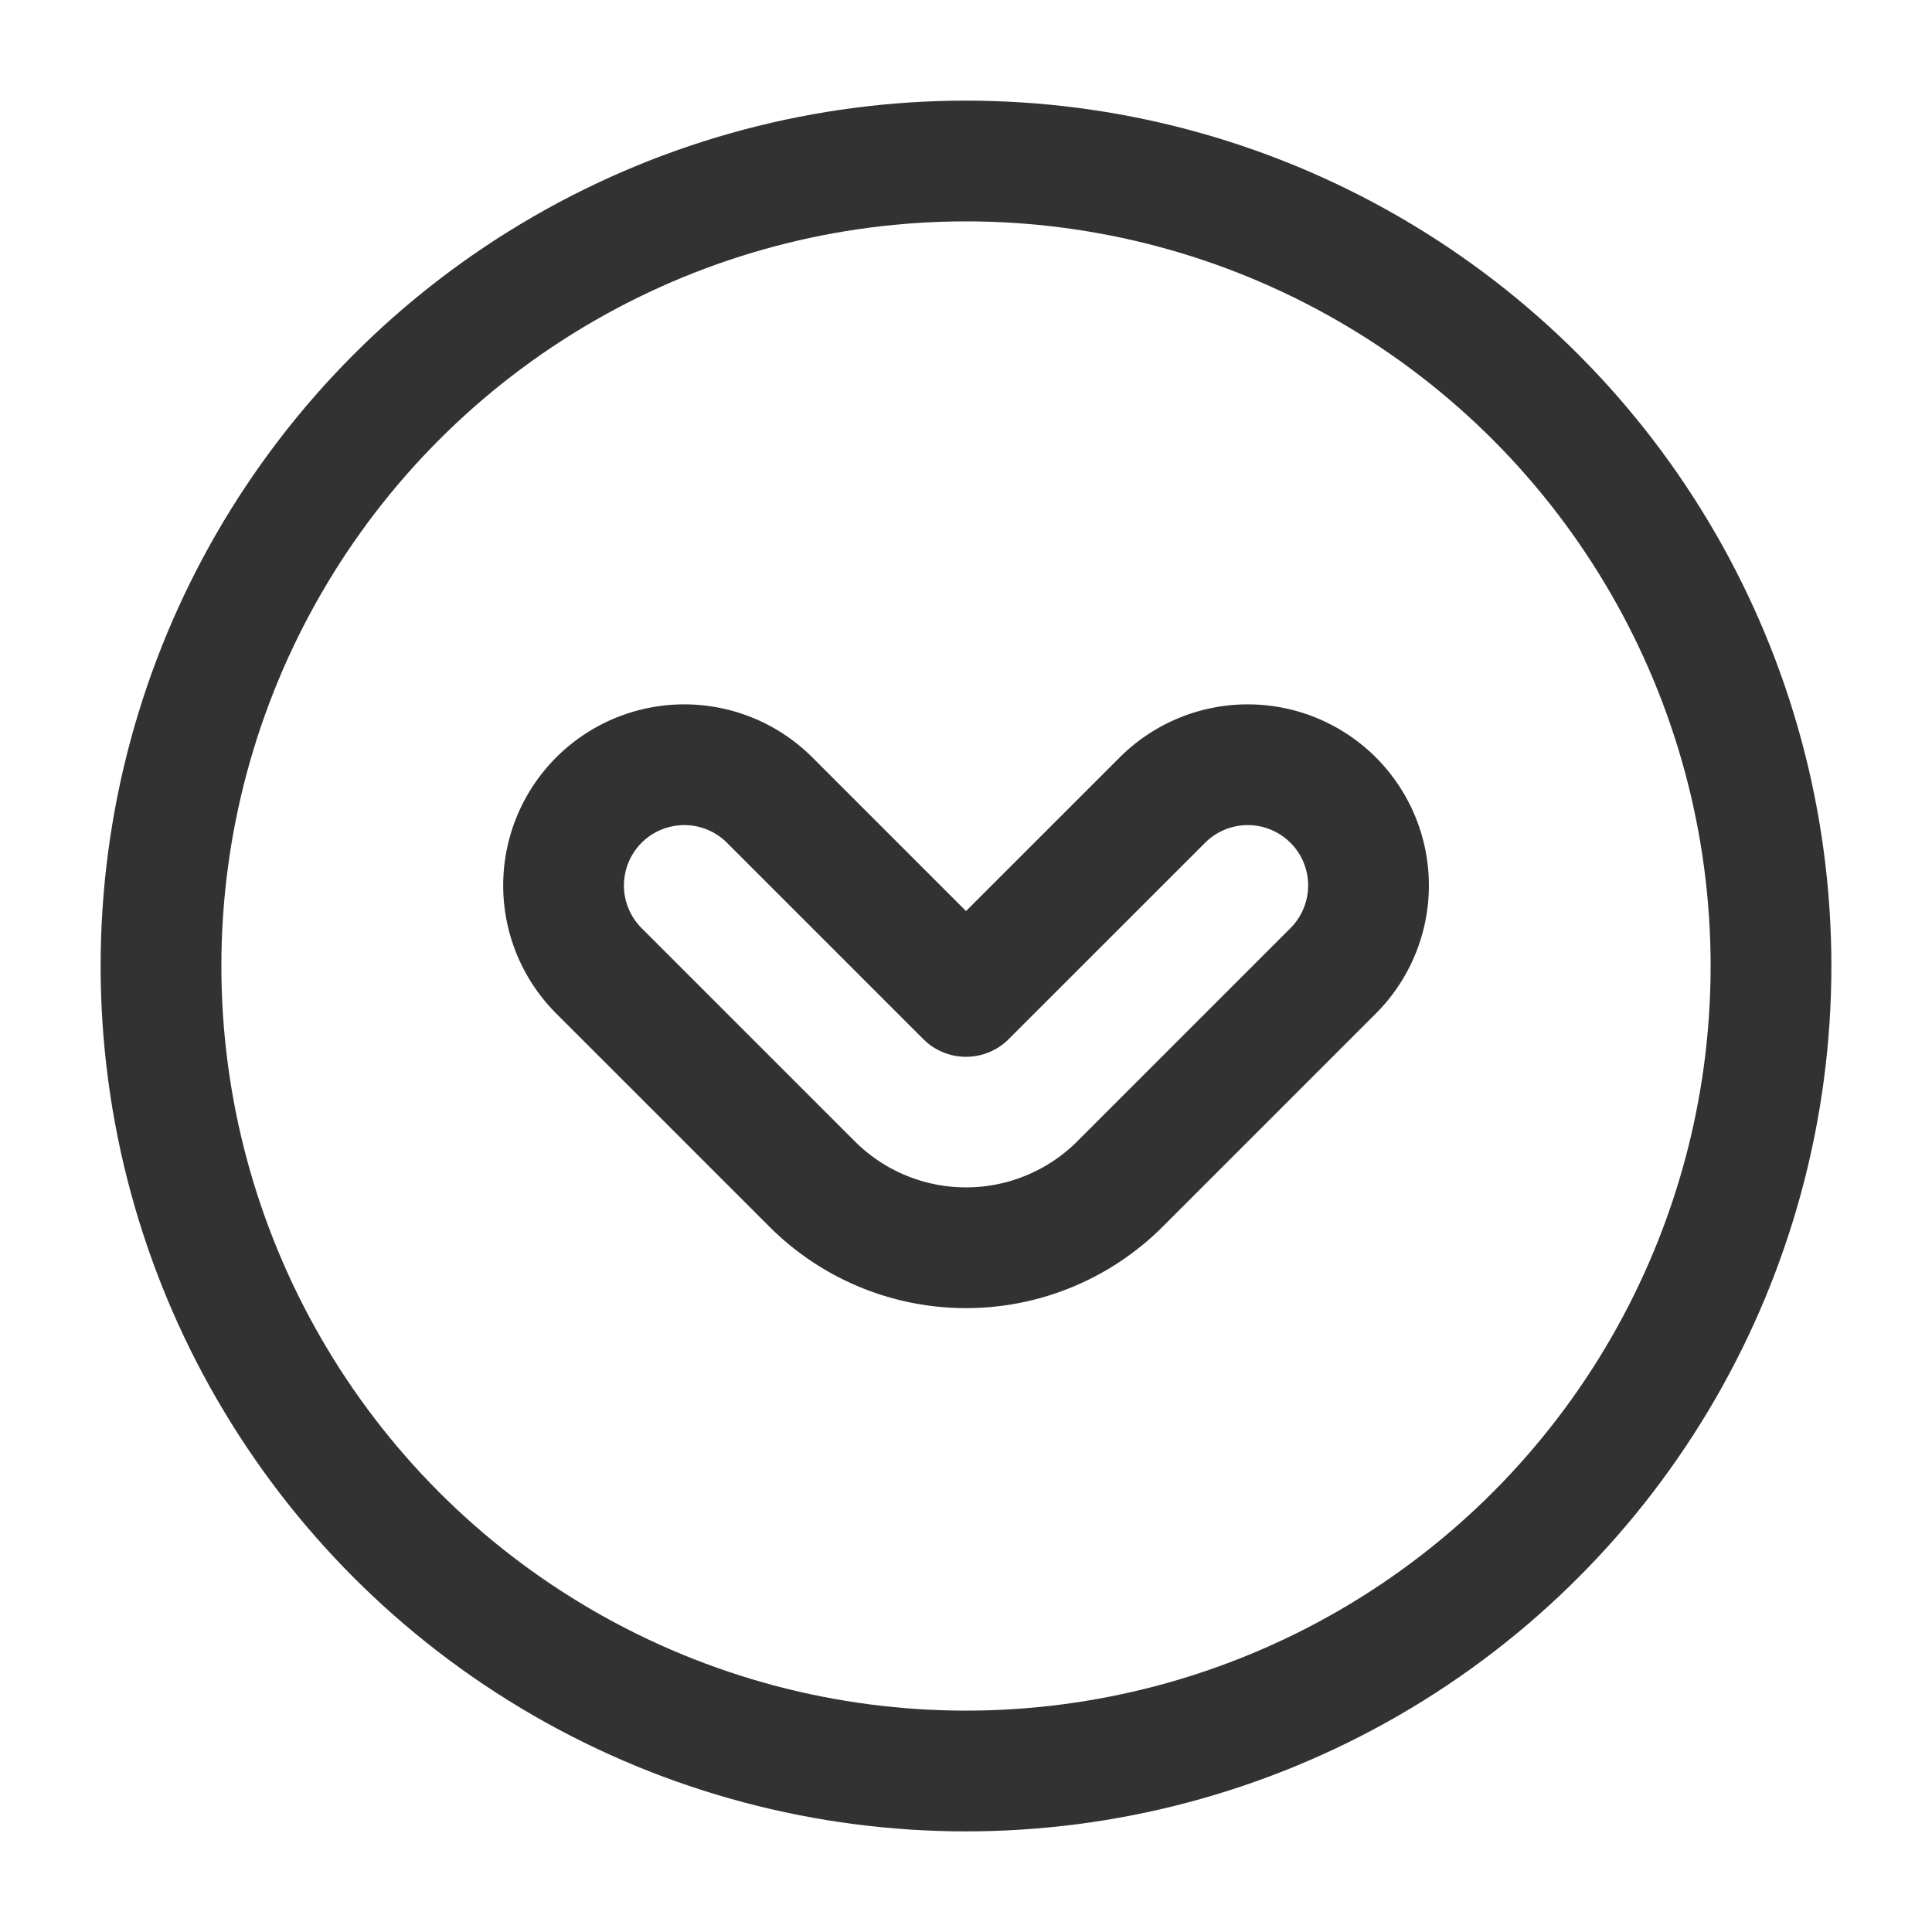 <svg xmlns="http://www.w3.org/2000/svg" viewBox="0 0 24 24"><circle cx="12" cy="12" r="10" fill="none" stroke="#323232" stroke-linecap="round" stroke-linejoin="round" stroke-width="1.5"/><path d="M13.913,14.708l2.648-2.648a1.5,1.5,0,0,0,0-2.121h0a1.5,1.5,0,0,0-2.121,0L12,12.378,9.561,9.939a1.5,1.5,0,0,0-2.121,0h0a1.5,1.5,0,0,0,0,2.121l2.648,2.648A2.705,2.705,0,0,0,13.913,14.708Z" fill="none" stroke="#323232" stroke-linecap="round" stroke-linejoin="round" stroke-width="1.5"/></svg>